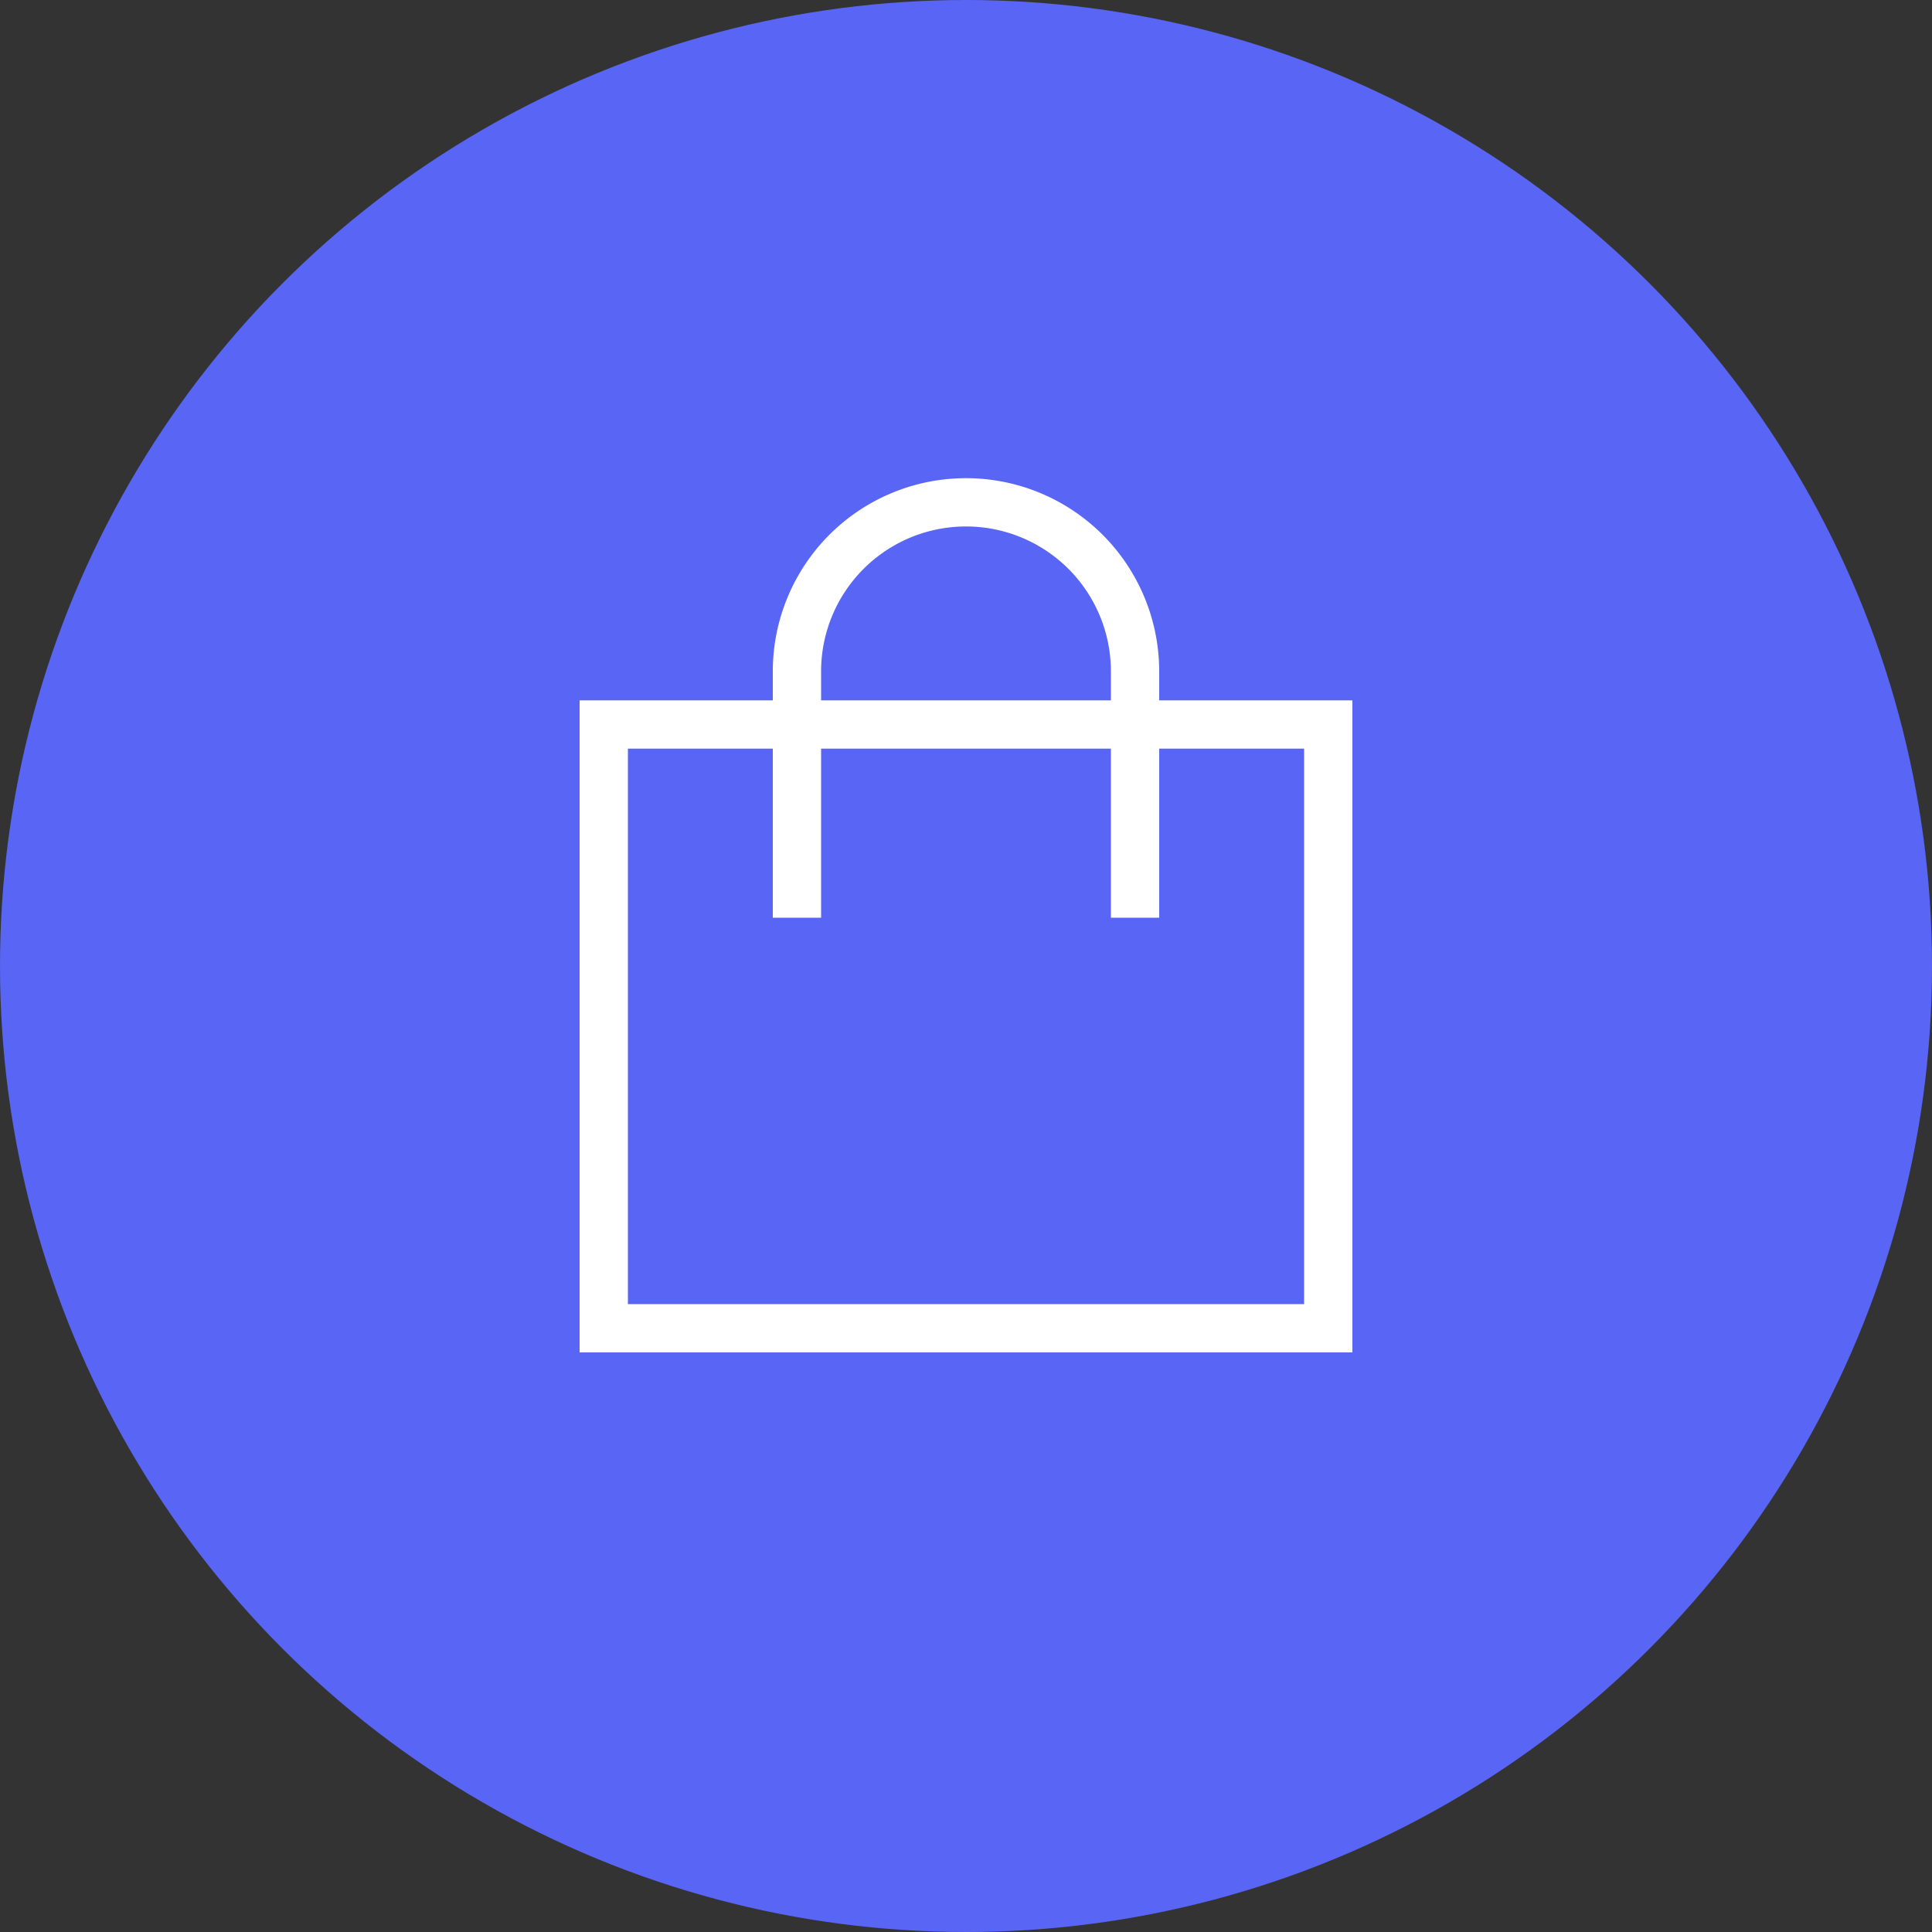<svg xmlns="http://www.w3.org/2000/svg" width="80" height="80" viewBox="0 0 80 80">
    <rect x="0" y="0" width="80" height="80" fill="#333333" stroke="none"/>
    <g transform="translate(-738 -327)">
        <circle cx="40" cy="40" r="40" fill="#5865f5" transform="translate(738 327)"/>
        <path fill="#fff" d="M825 541v-1.2a8 8 0 0 0-16 0v1.2h-8v27h32v-27zm-14-1.2a6 6 0 0 1 12 0v1.2h-12zm20 26.2h-28v-23h6v7h2v-7h12v7h2v-7h6z" transform="translate(-39 -185)"/>
    </g>
</svg>

